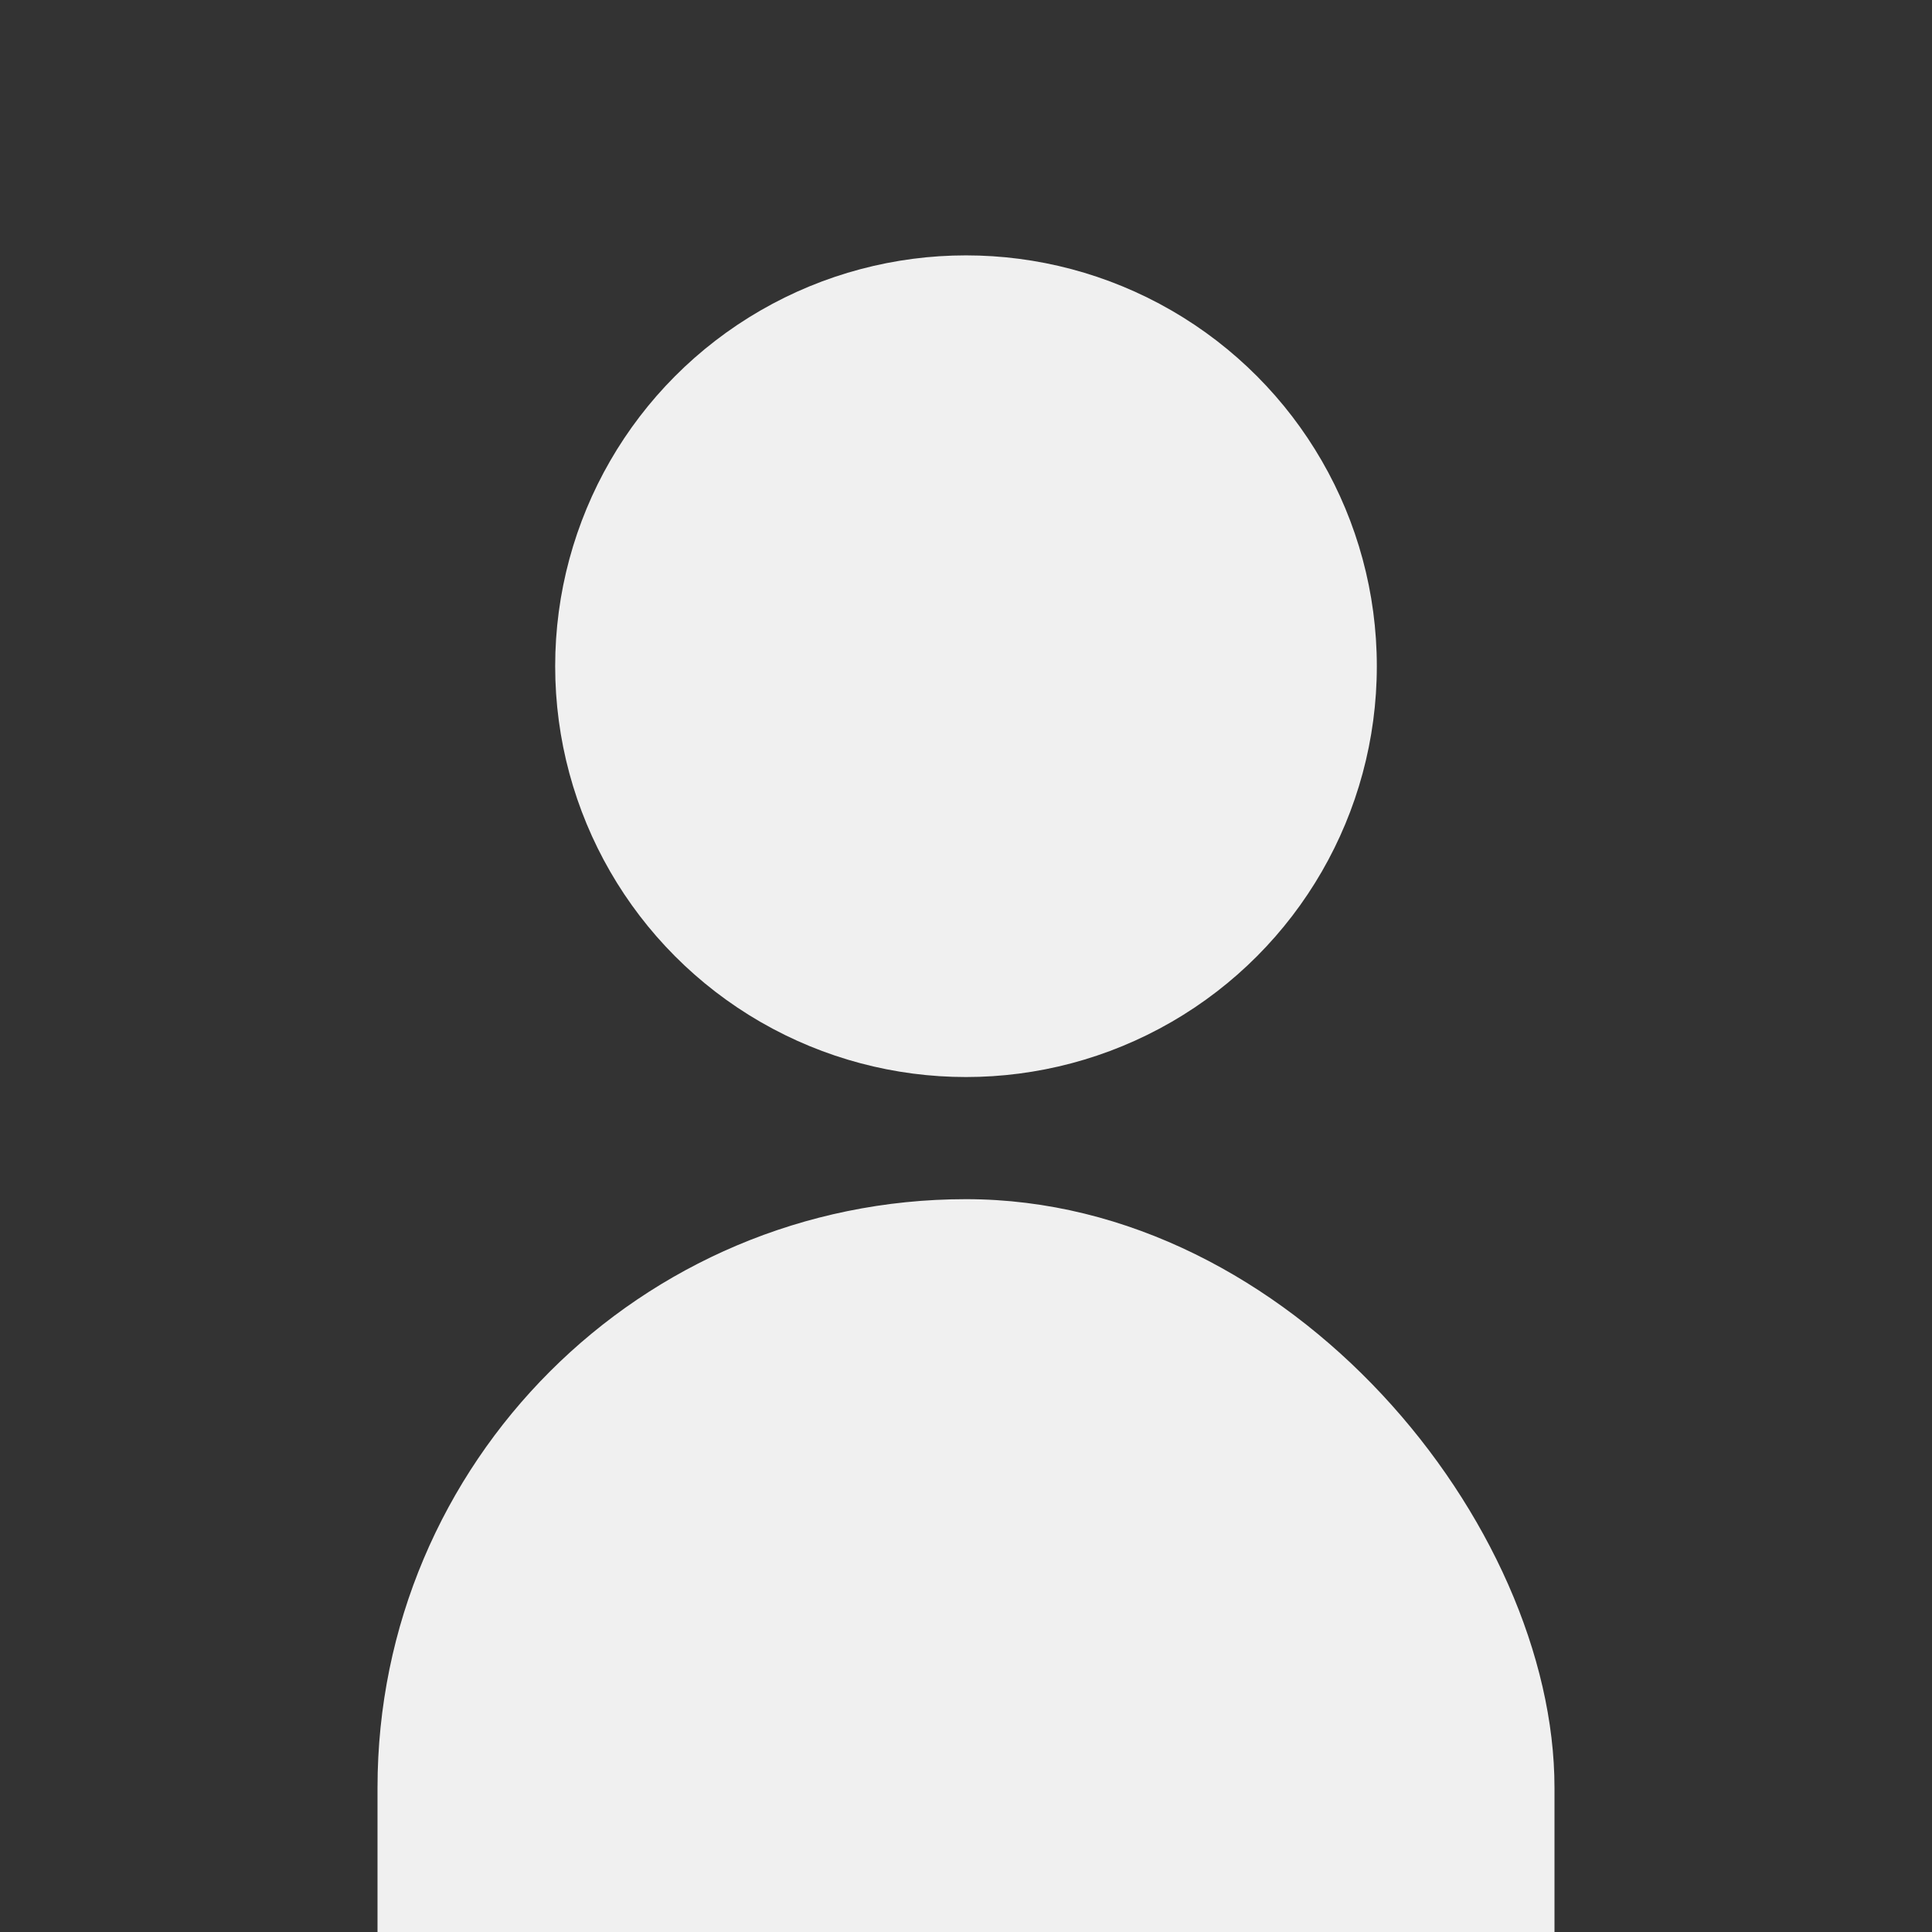 <svg xmlns="http://www.w3.org/2000/svg" xmlns:xlink="http://www.w3.org/1999/xlink" width="174" height="174" viewBox="0 0 174 174">
  <rect x="0" y="0" width="174" height="174" fill="#333333" stroke="none"/>
  <defs>
    <clipPath id="clip-path">
      <rect id="Rectangle_59" data-name="Rectangle 59" width="174" height="174" transform="translate(1178 181)" fill="#fff" stroke="#707070" stroke-width="1"/>
    </clipPath>
  </defs>
  <g id="Mask_Group_5" data-name="Mask Group 5" transform="translate(-1178 -181)" clip-path="url(#clip-path)">
    <g id="Group_37" data-name="Group 37">
      <circle id="Ellipse_36" data-name="Ellipse 36" cx="37" cy="37" r="37" transform="translate(1228 204)" fill="#f0f0f0"/>
      <rect id="Rectangle_58" data-name="Rectangle 58" width="106" height="156" rx="53" transform="translate(1212 289)" fill="#f0f0f0"/>
    </g>
  </g>
</svg>
